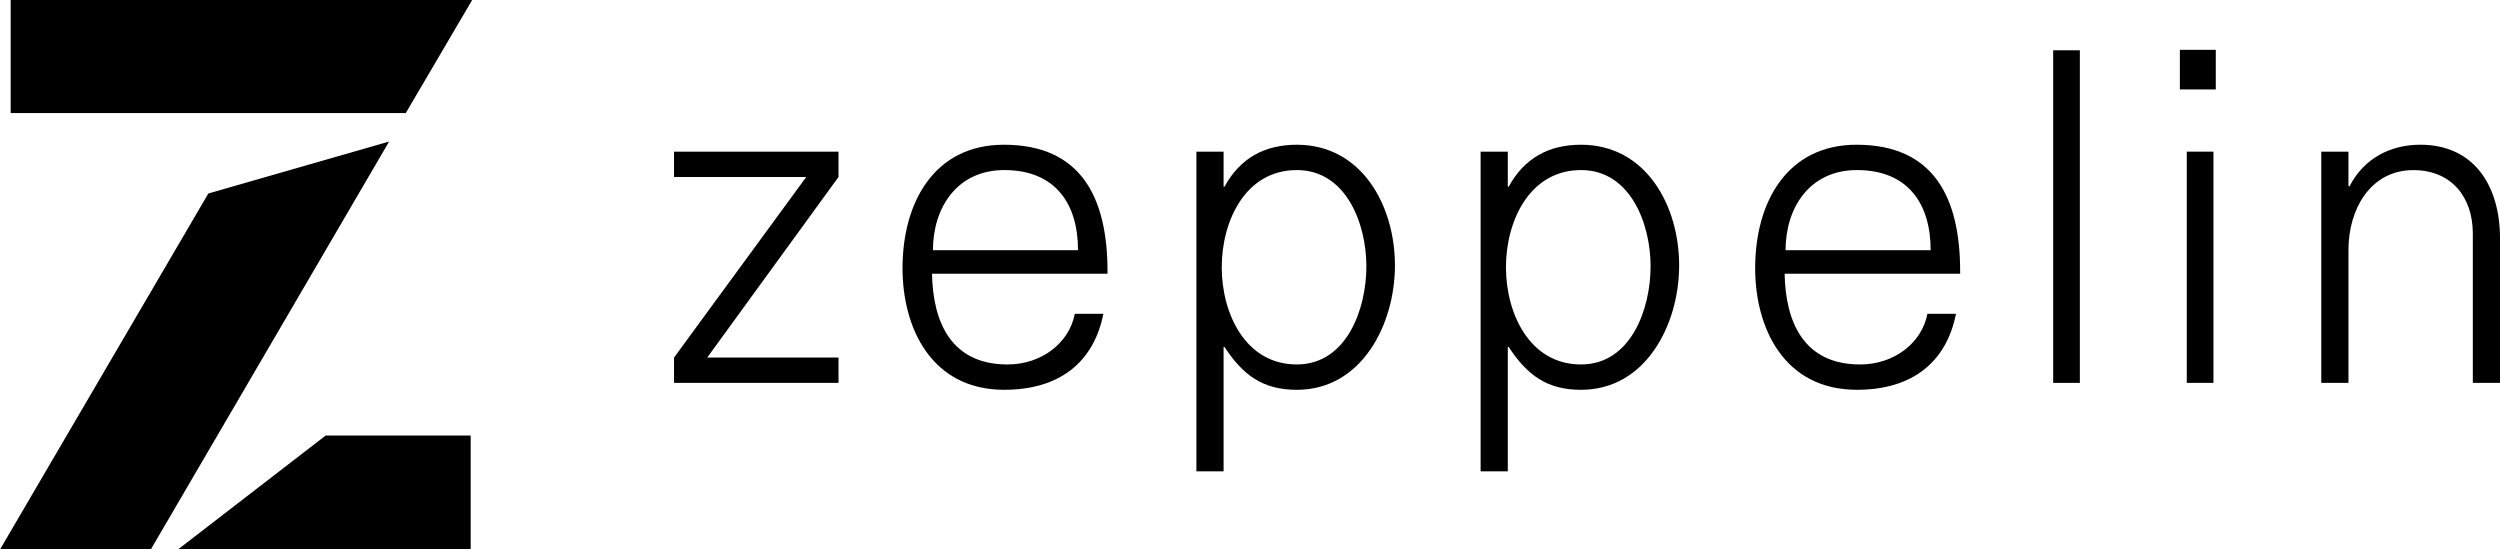 <svg id="Layer_1" data-name="Layer 1" xmlns="http://www.w3.org/2000/svg" viewBox="0 0 1967.76 432.25"><title>L_Zeppelin copy 2</title><polygon points="371.79 -0.24 8.4 -0.24 8.4 88.99 319.38 88.99 371.79 -0.24"/><polygon points="140.06 432.49 370.47 432.49 370.47 342.79 256.36 342.79 140.06 432.49"/><polygon points="171.1 342.79 306.29 111.39 164 152.28 0 432.49 118.69 432.49 171.1 342.79 171.1 342.79"/><path d="M530.54,281.43,634.6,139.3H530.54V119.36H660V139.3L556.65,281.43H660v19.94H530.54Z"/><path d="M710.38,211.09c0-51.85,25-97.17,79.77-97.17,60.91,0,81.58,41.7,81.58,99.71v1.81H733.59c.72,38.43,15.23,71.43,59.46,71.43,26.83,0,48.58-17,52.94-39.88h22.48c-7.61,38.43-34.81,59.82-78,59.82C732.86,306.81,710.38,257.86,710.38,211.09Zm138.14-14.14c0-37.71-18.85-63.09-58-63.09-37.34,0-56.2,29.73-56.2,63.09Z"/><path d="M941.7,119.36h21.39v27.56h.72c12.33-22.48,31.54-33,56.92-33,51.12,0,77.23,47.86,77.23,95,0,46.41-26.1,97.9-77.23,97.9-26.83,0-42.42-11.6-56.92-33.72h-.72V371H941.7Zm133.79,90.28c0-33.72-16-75.78-54.75-75.78-40.61,0-59.1,40.25-59.1,76.5s18.49,76.5,59.1,76.5C1059.9,286.86,1075.49,243.36,1075.49,209.64Z"/><path d="M1165.4,119.36h21.39v27.56h.72c12.33-22.48,31.54-33,56.92-33,51.12,0,77.23,47.86,77.23,95,0,46.41-26.1,97.9-77.23,97.9-26.83,0-42.42-11.6-56.92-33.72h-.72V371H1165.4Zm133.79,90.28c0-33.72-16-75.78-54.75-75.78-40.61,0-59.1,40.25-59.1,76.5s18.49,76.5,59.1,76.5C1283.6,286.86,1299.19,243.36,1299.19,209.64Z"/><path d="M1381.49,211.09c0-51.85,25-97.17,79.77-97.17,60.91,0,81.58,41.7,81.58,99.71v1.81H1404.69c.72,38.43,15.23,71.43,59.46,71.43,26.83,0,48.58-17,52.94-39.88h22.48c-7.61,38.43-34.81,59.82-78,59.82C1404,306.81,1381.49,257.86,1381.49,211.09Zm138.14-14.14c0-37.71-18.85-63.09-58-63.09-37.34,0-56.2,29.73-56.2,63.09Z"/><path d="M1616.06,39.59h21V301.37h-21Z"/><path d="M1715.77,39.23h28.28V70.41h-28.28Zm5.44,80.13h21v182h-21Z"/><path d="M1827.08,119.36h21.39v26.83l.72.72c11.6-22.84,33-33,55.84-33,42.78,0,62.73,33,62.73,73.6V301.37h-21.39V183.89c0-29.37-17.4-50-46.77-50-34.08,0-51.12,31.18-51.12,62.73V301.37h-21.39Z"/></svg>